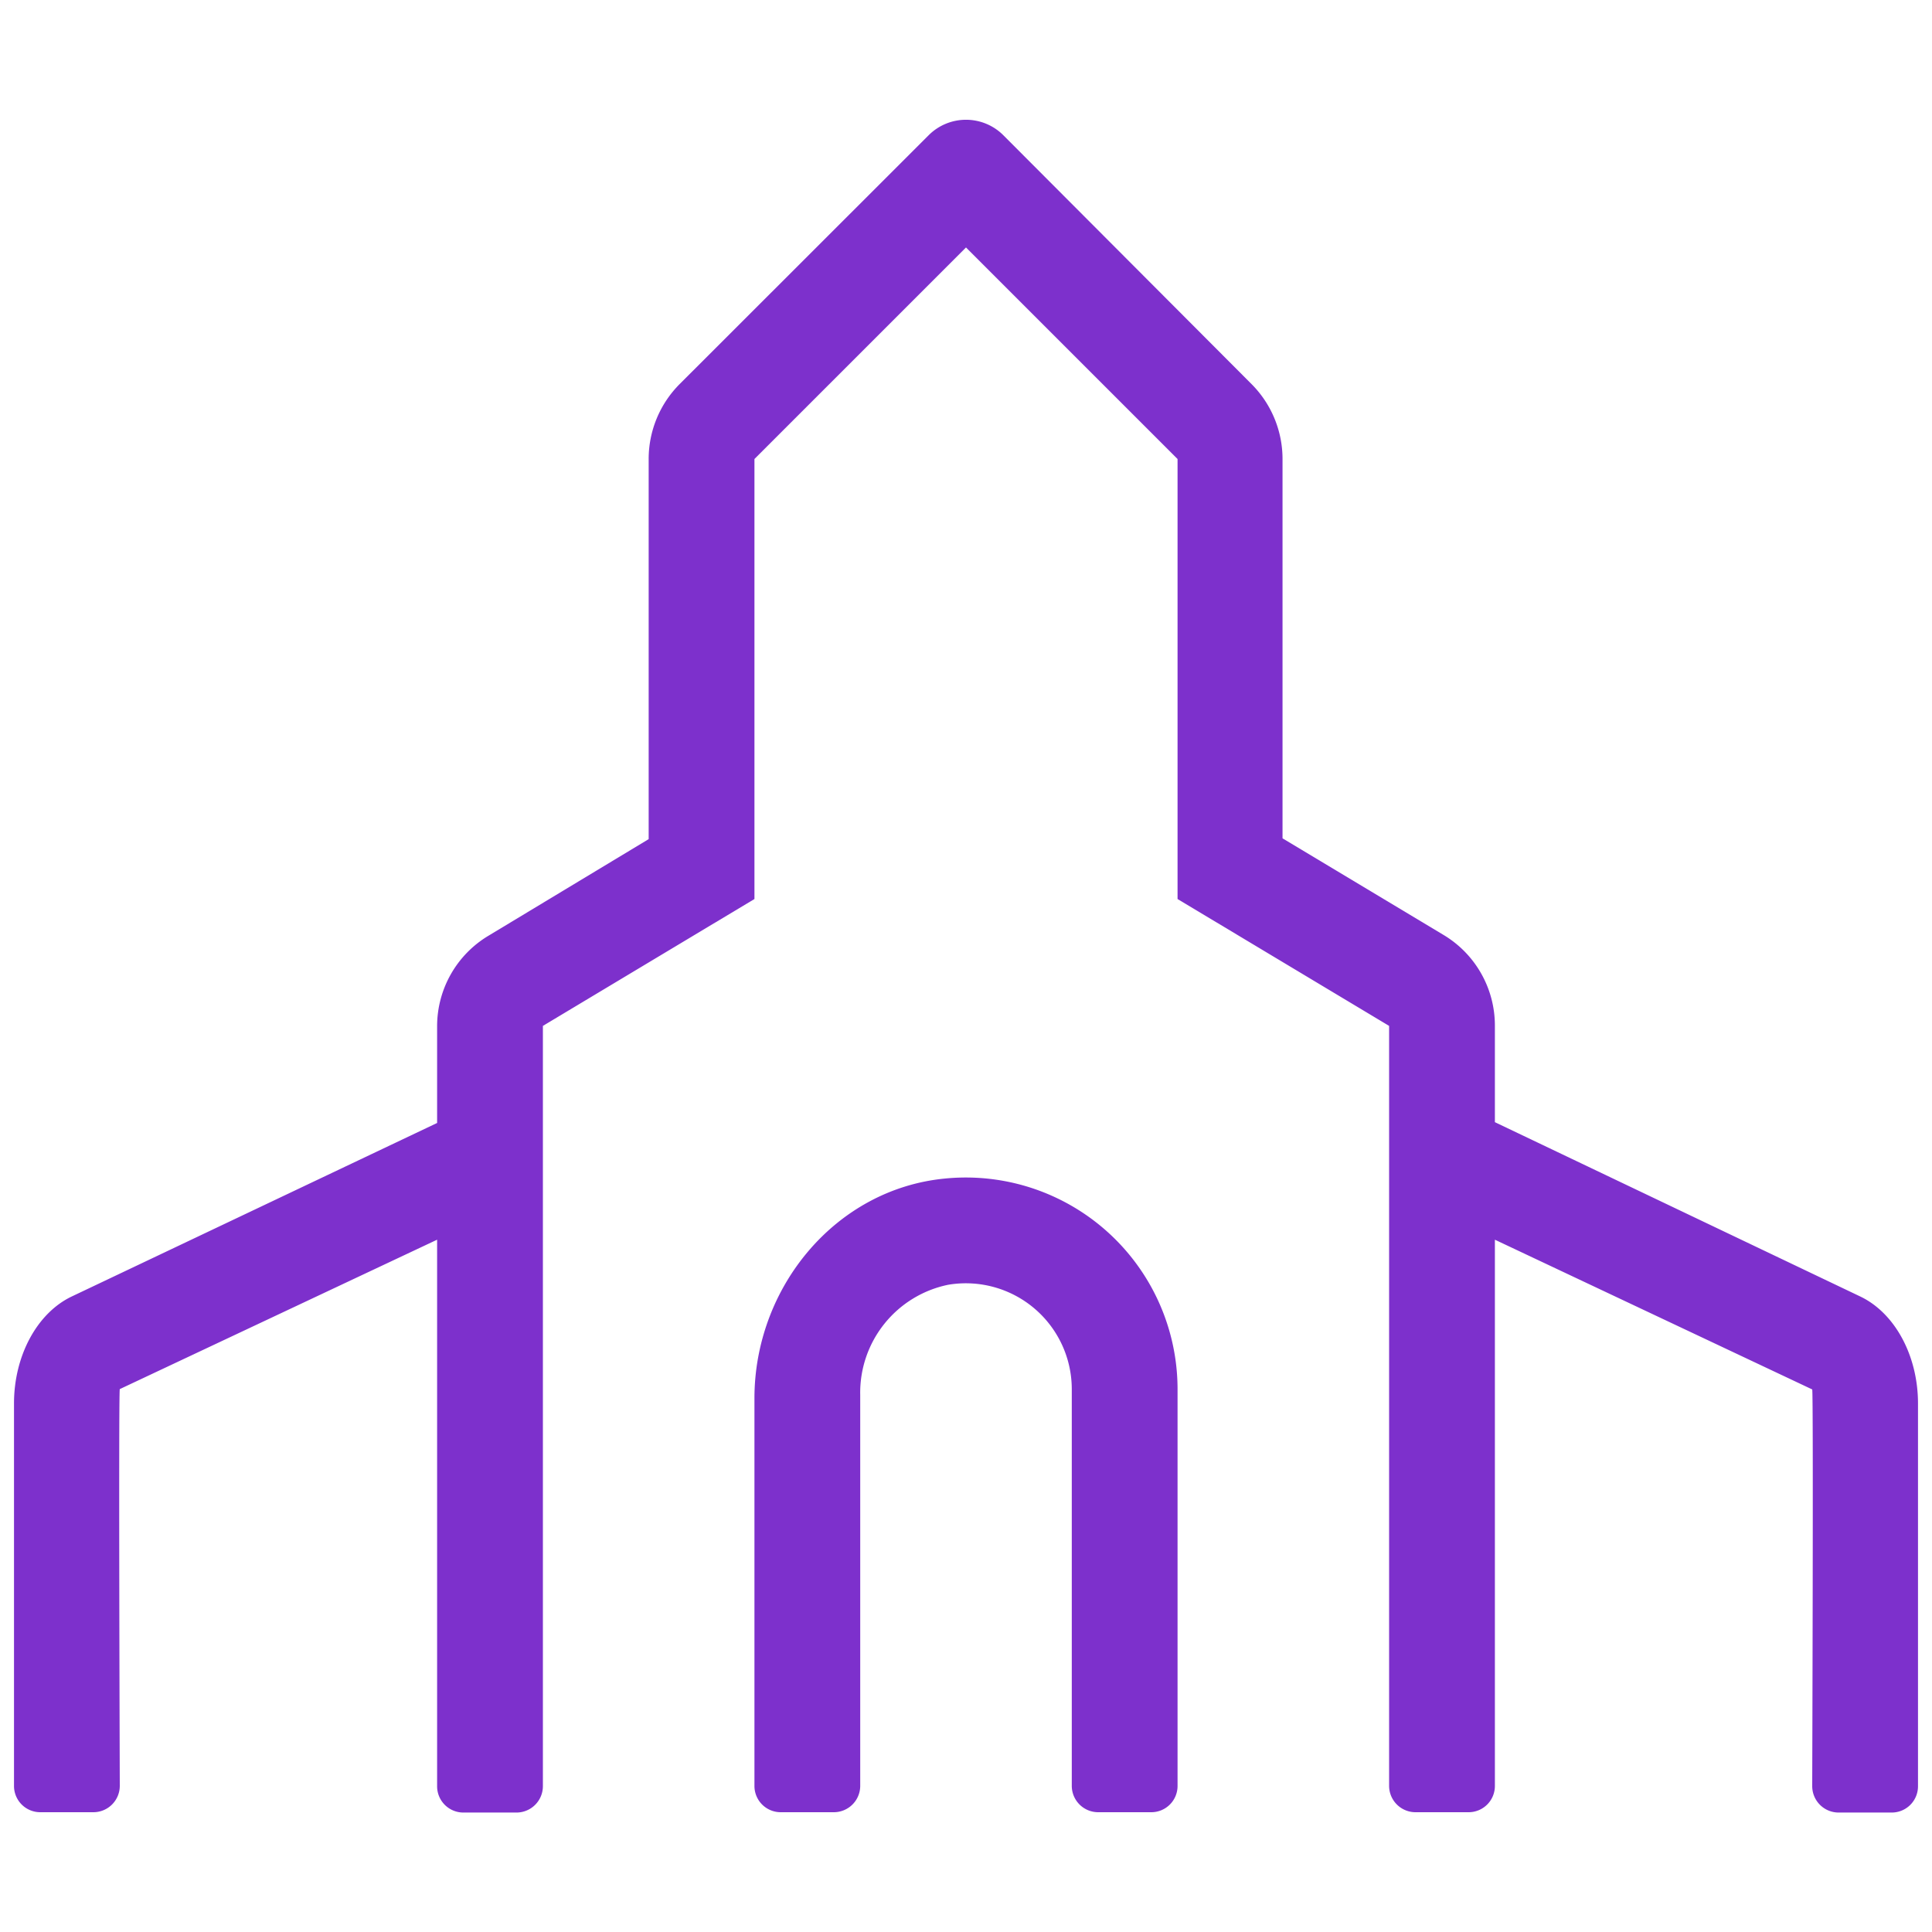<svg xmlns="http://www.w3.org/2000/svg" viewBox="0 0 120 120"><defs><style>.cls-1{fill:#7d30cc;}</style></defs><title>church</title><g id="Layer_1" data-name="Layer 1"><path class="cls-1" d="M115.55,80.53,92.85,69.7v-6a6.56,6.56,0,0,0-3.19-5.63l-10-6V28.51a6.59,6.59,0,0,0-1.92-4.65L62.32,8.4a3.28,3.28,0,0,0-4.64,0L42.21,23.86a6.59,6.59,0,0,0-1.92,4.65V52.12l-9.95,6a6.55,6.55,0,0,0-3.19,5.63v6L4.45,80.53C2.3,81.56.87,84.21.87,87.17v23.75a1.63,1.63,0,0,0,1.64,1.64H5.79a1.64,1.64,0,0,0,1.65-1.64s-.08-24.48,0-24.64L27.15,77v33.94a1.63,1.63,0,0,0,1.64,1.64h3.29a1.64,1.64,0,0,0,1.64-1.64V63.72l13.14-7.88V28.51L60,15.37,73.14,28.51V55.84l13.14,7.88v47.2a1.64,1.64,0,0,0,1.64,1.64h3.29a1.63,1.63,0,0,0,1.64-1.64V77l19.71,9.3c.08.16,0,24.64,0,24.64a1.64,1.64,0,0,0,1.65,1.64h3.28a1.63,1.63,0,0,0,1.64-1.64V87.17C119.13,84.21,117.7,81.56,115.55,80.53ZM58.71,73.2c-6.83.65-11.85,6.78-11.85,13.65v24.07a1.63,1.63,0,0,0,1.64,1.64h3.29a1.64,1.64,0,0,0,1.64-1.64V86.65a6.84,6.84,0,0,1,5.46-6.85,6.58,6.58,0,0,1,7.68,6.48v24.64a1.64,1.64,0,0,0,1.64,1.64H71.5a1.63,1.63,0,0,0,1.64-1.64V86.28A13.15,13.15,0,0,0,58.71,73.2Z"/></g></svg>